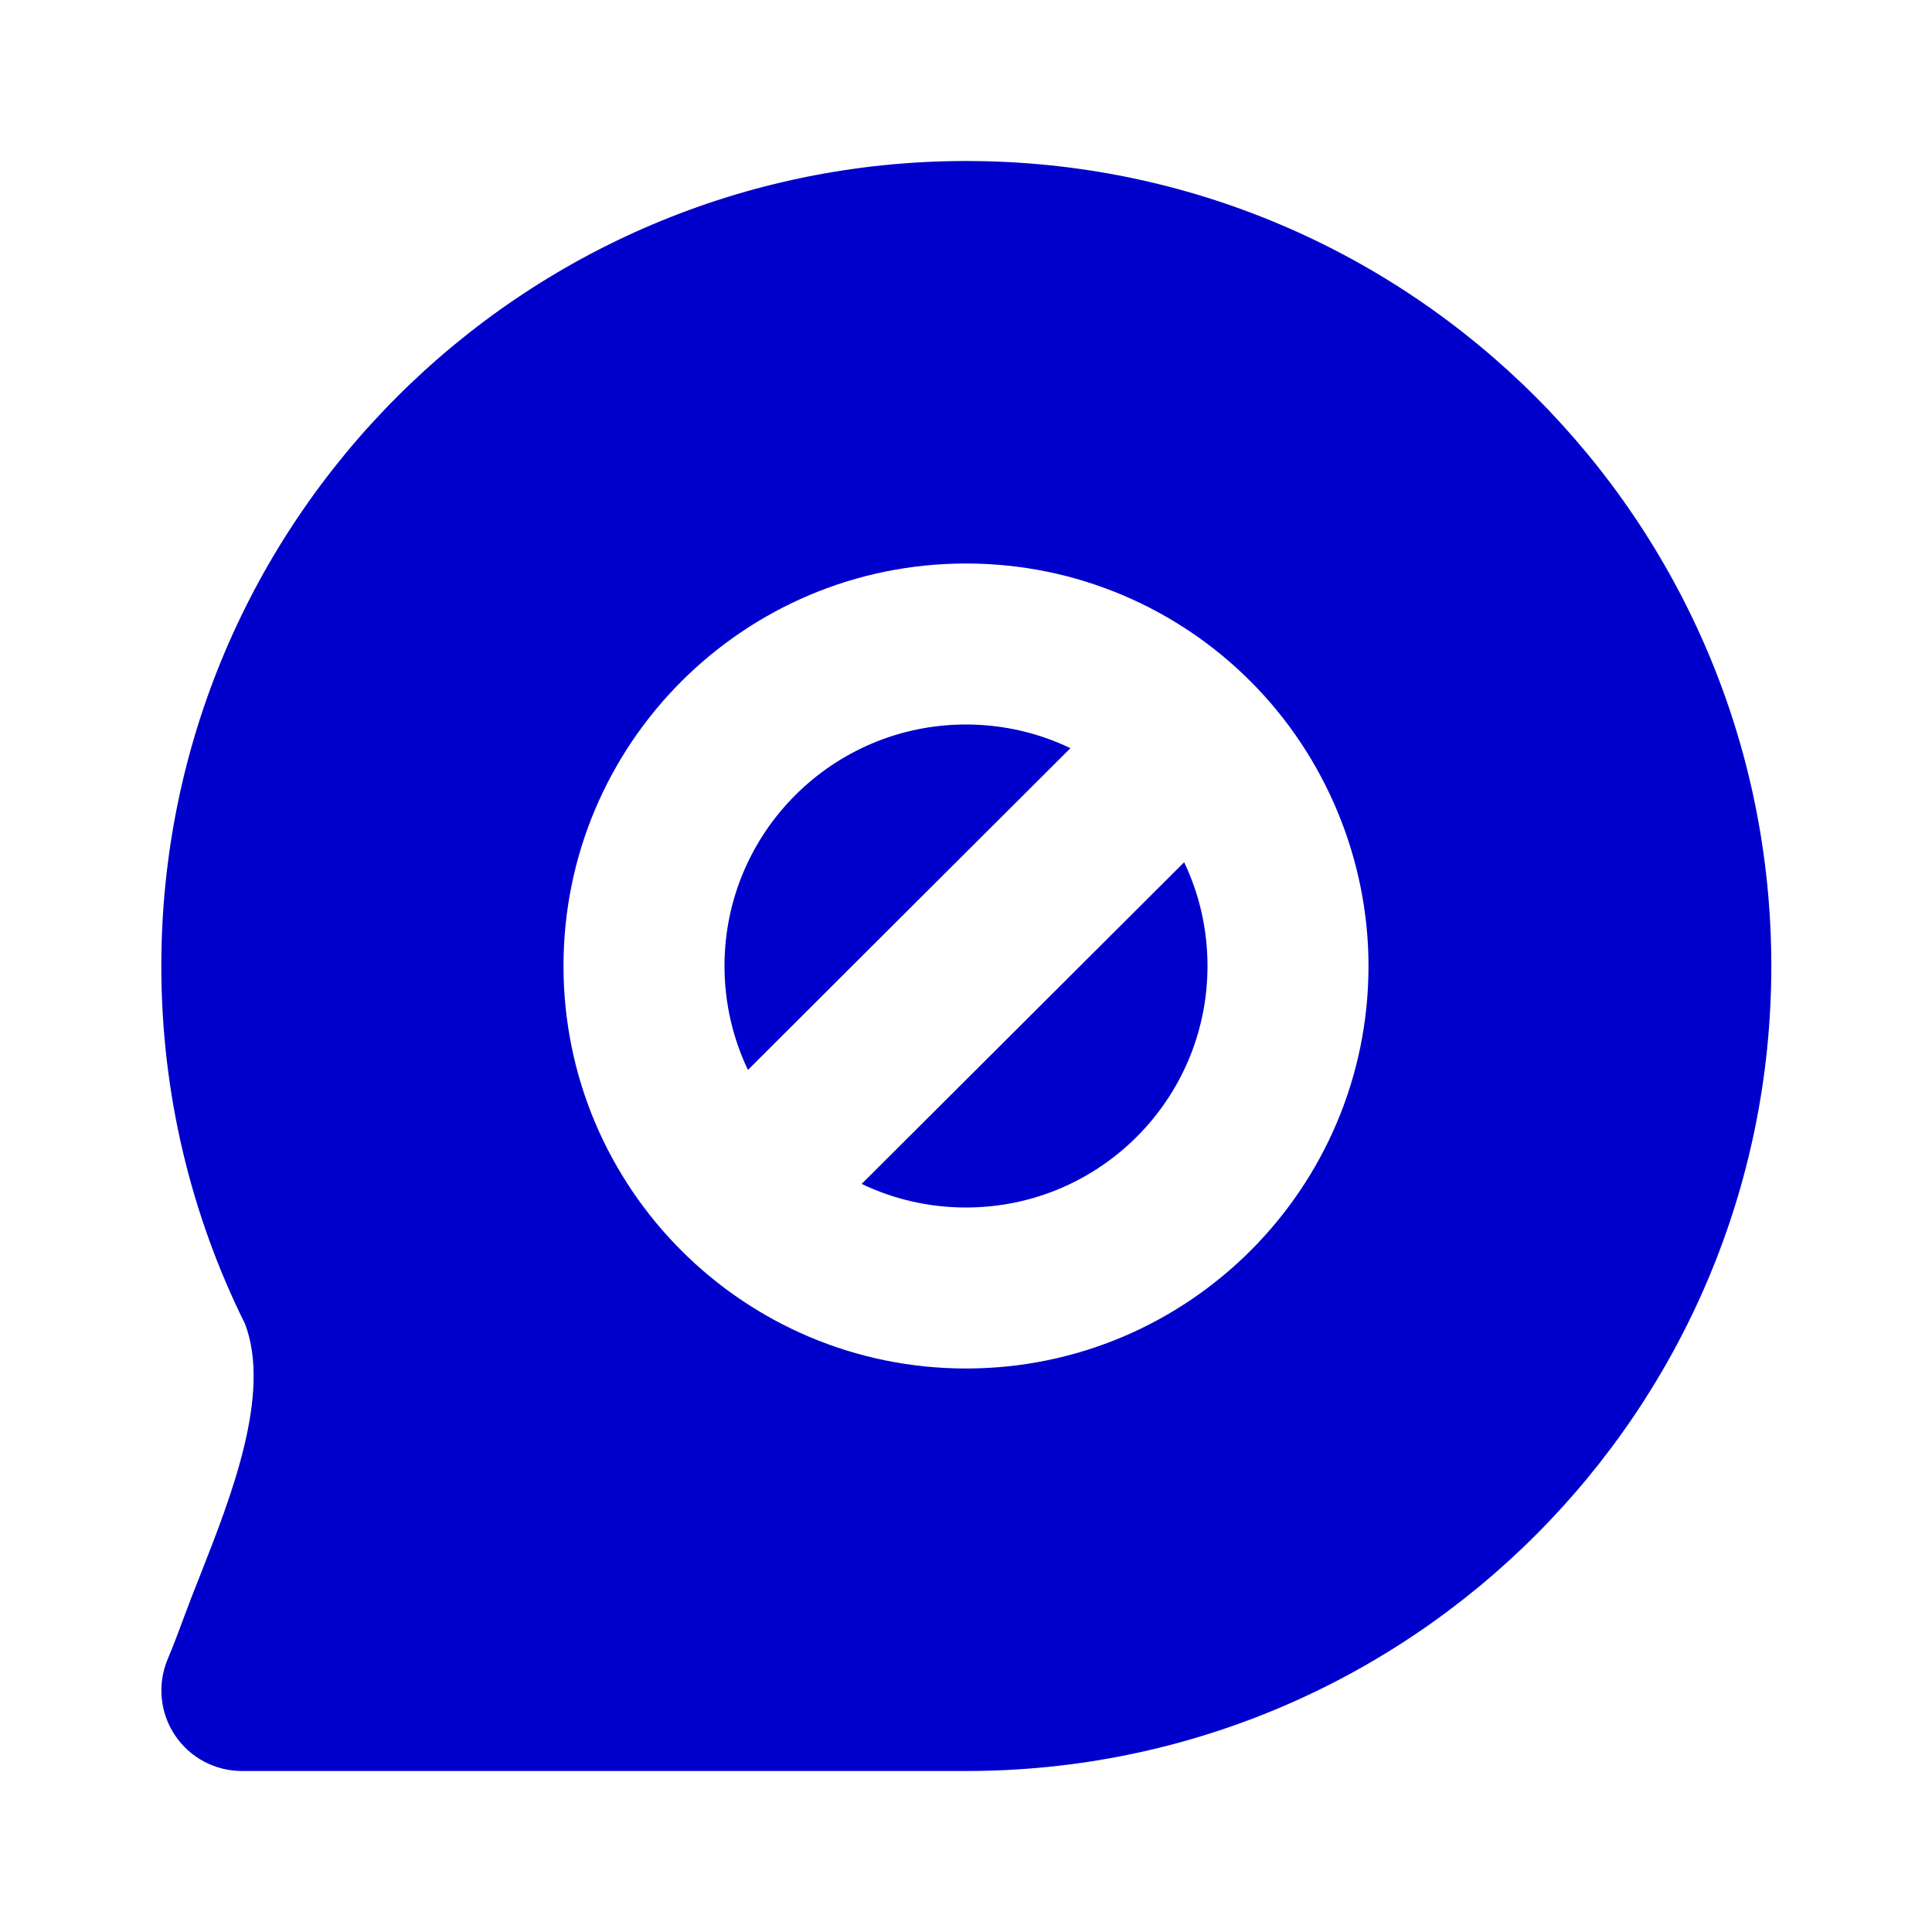 <svg width="24" height="24" viewBox="0 0 24 24" fill="none" xmlns="http://www.w3.org/2000/svg">
<path d="M9 12C9 10.343 10.343 9 12 9C12.465 9 12.905 9.106 13.297 9.294L9.291 13.291C9.105 12.9 9 12.462 9 12Z" fill="#0000CC"/>
<path d="M10.704 14.707L14.71 10.711C14.896 11.101 15 11.538 15 12C15 13.657 13.657 15 12 15C11.536 15 11.097 14.895 10.704 14.707Z" fill="#0000CC"/>
<path fill-rule="evenodd" clip-rule="evenodd" d="M2.489 19.562C2.42 19.736 2.355 19.9 2.3 20.05C2.23 20.24 2.159 20.429 2.081 20.616C1.953 20.924 1.987 21.277 2.173 21.555C2.358 21.833 2.67 22 3.005 22H12.004C17.527 22 22.004 17.523 22.004 12C22.004 6.477 17.527 2 12.004 2C6.481 2 2.004 6.477 2.004 12C2.004 13.595 2.378 15.105 3.044 16.446C3.373 17.316 2.871 18.591 2.489 19.562ZM12 7C13.383 7 14.634 7.561 15.539 8.468C16.469 9.401 17 10.682 17 12C17 14.761 14.761 17 12 17C9.239 17 7 14.761 7 12C7 9.239 9.239 7 12 7Z" fill="#0000CC"/>
</svg>
